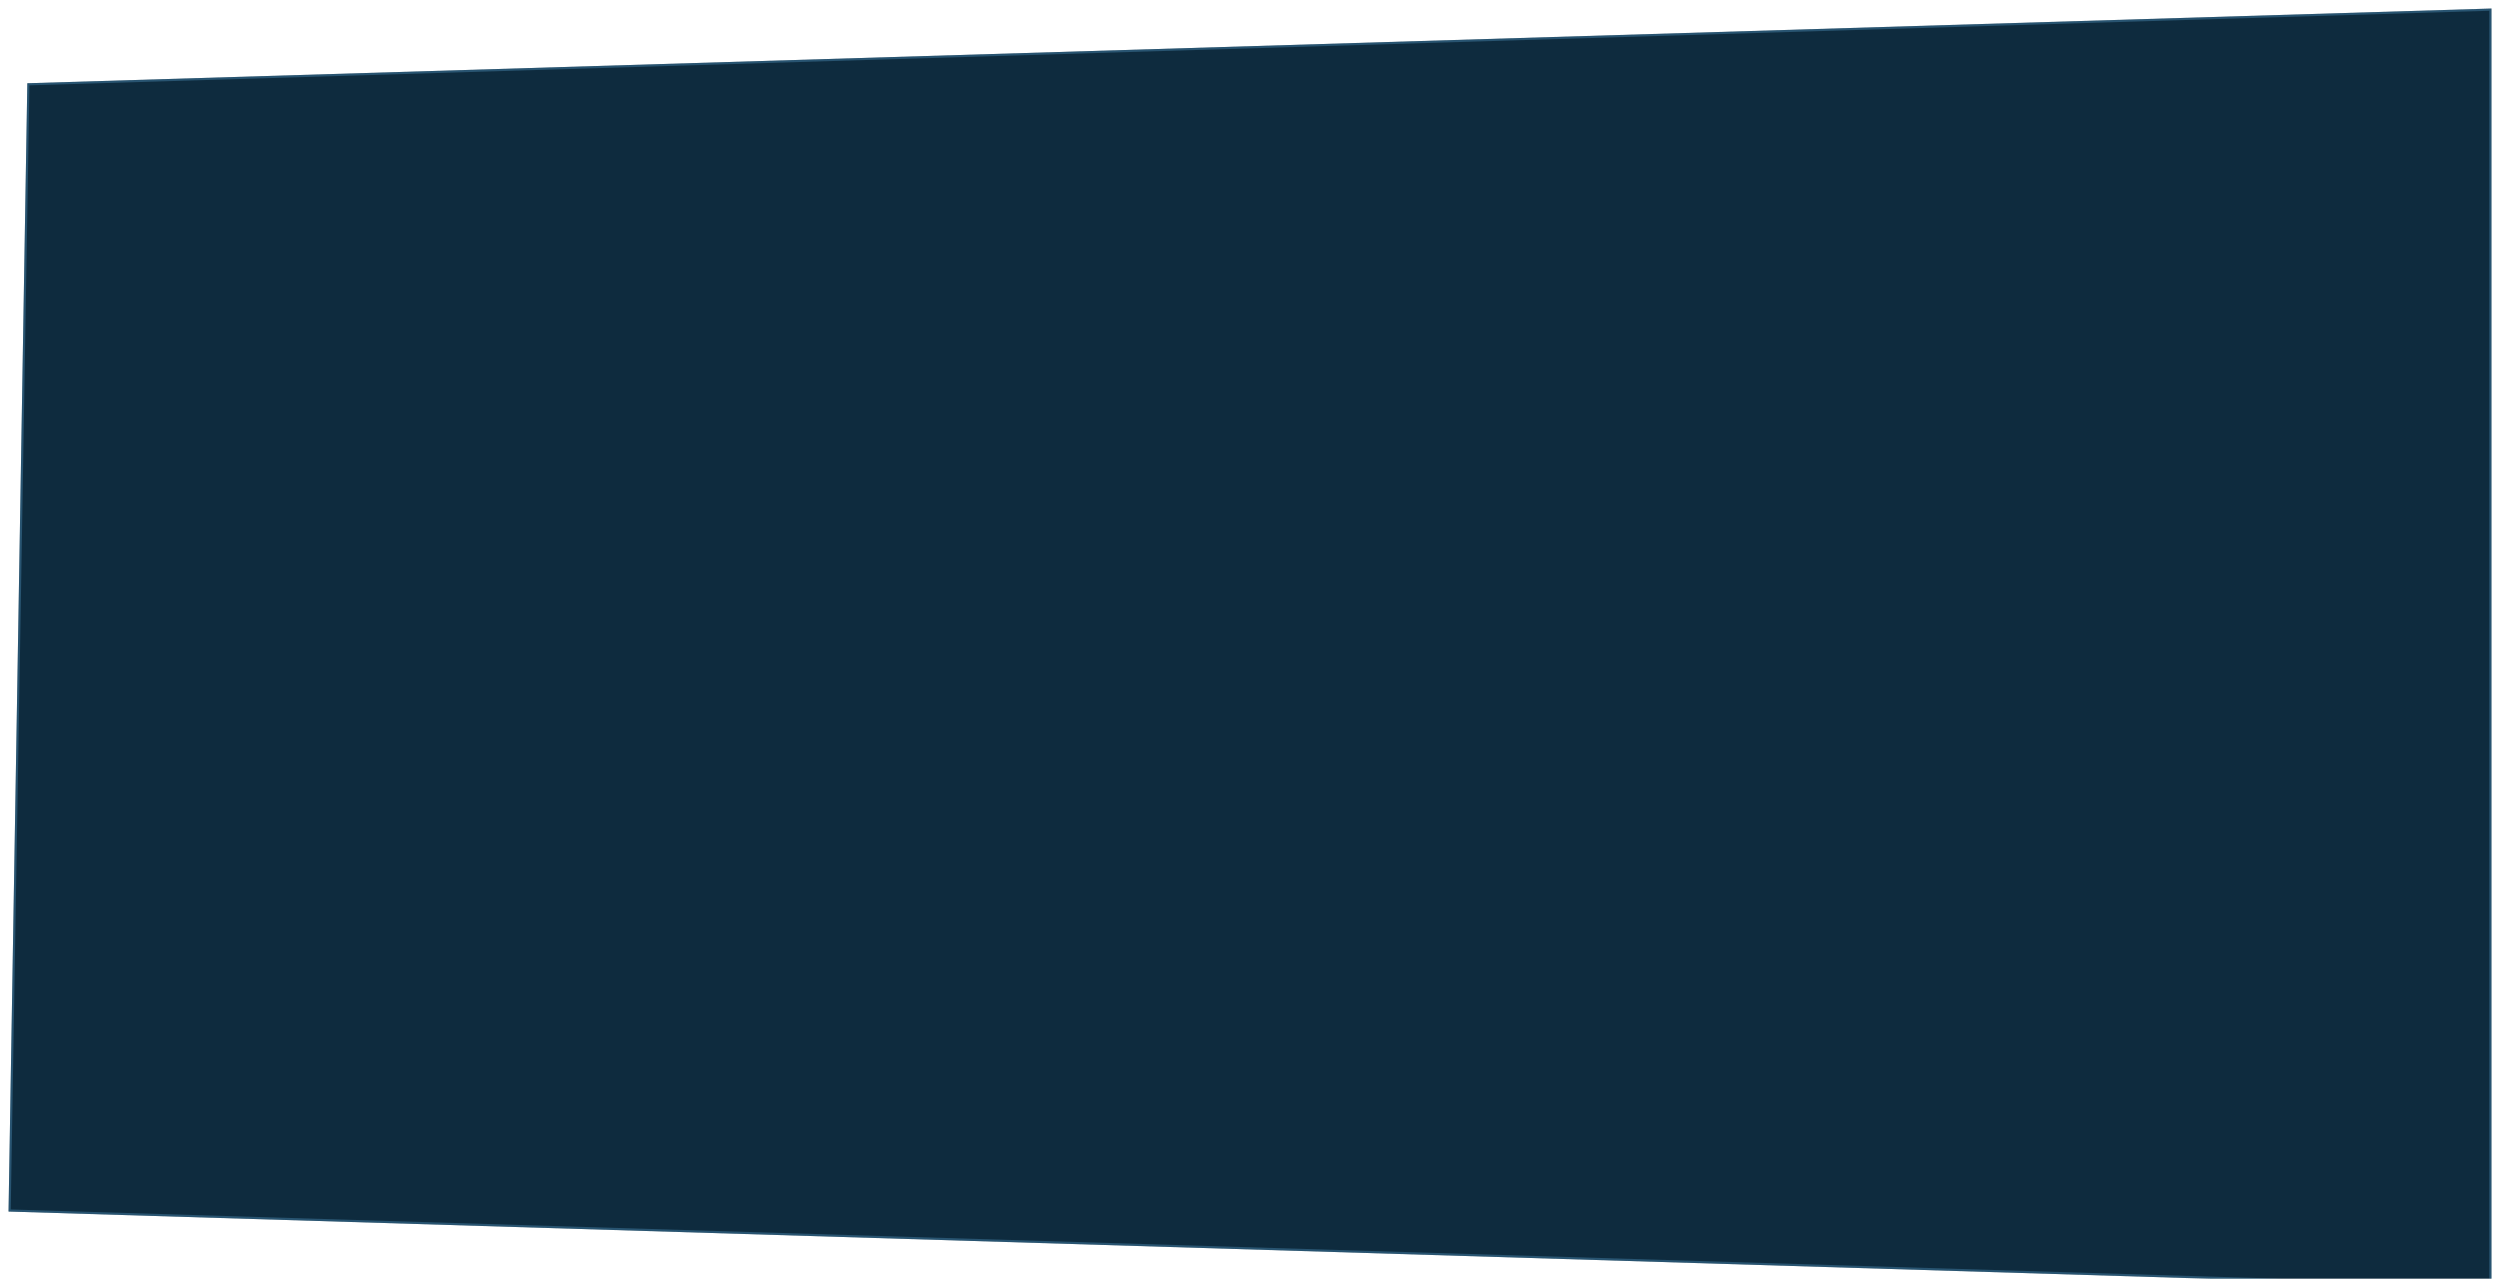 <svg width="1171" height="599" viewBox="0 0 1171 599" fill="none" xmlns="http://www.w3.org/2000/svg">
<g filter="url(#filter0_d)">
<path d="M1167 599L4 563.492L12.797 34.993L1167 0L1167 599Z" fill="#0E2B3E"/>
<path d="M13.297 35.486L1166.49 0.523L1166.49 598.477L4.516 563L13.297 35.486Z" stroke="#64B4E7" stroke-opacity="0.3" stroke-width="1.014"/>
</g>
<defs>
<filter id="filter0_d" x="0" y="0" width="1171" height="607" filterUnits="userSpaceOnUse" color-interpolation-filters="sRGB">
<feFlood flood-opacity="0" result="BackgroundImageFix"/>
<feColorMatrix in="SourceAlpha" type="matrix" values="0 0 0 0 0 0 0 0 0 0 0 0 0 0 0 0 0 0 127 0"/>
<feOffset dy="4"/>
<feGaussianBlur stdDeviation="2"/>
<feColorMatrix type="matrix" values="0 0 0 0 0 0 0 0 0 0 0 0 0 0 0 0 0 0 0.25 0"/>
<feBlend mode="normal" in2="BackgroundImageFix" result="effect1_dropShadow"/>
<feBlend mode="normal" in="SourceGraphic" in2="effect1_dropShadow" result="shape"/>
</filter>
</defs>
</svg>
